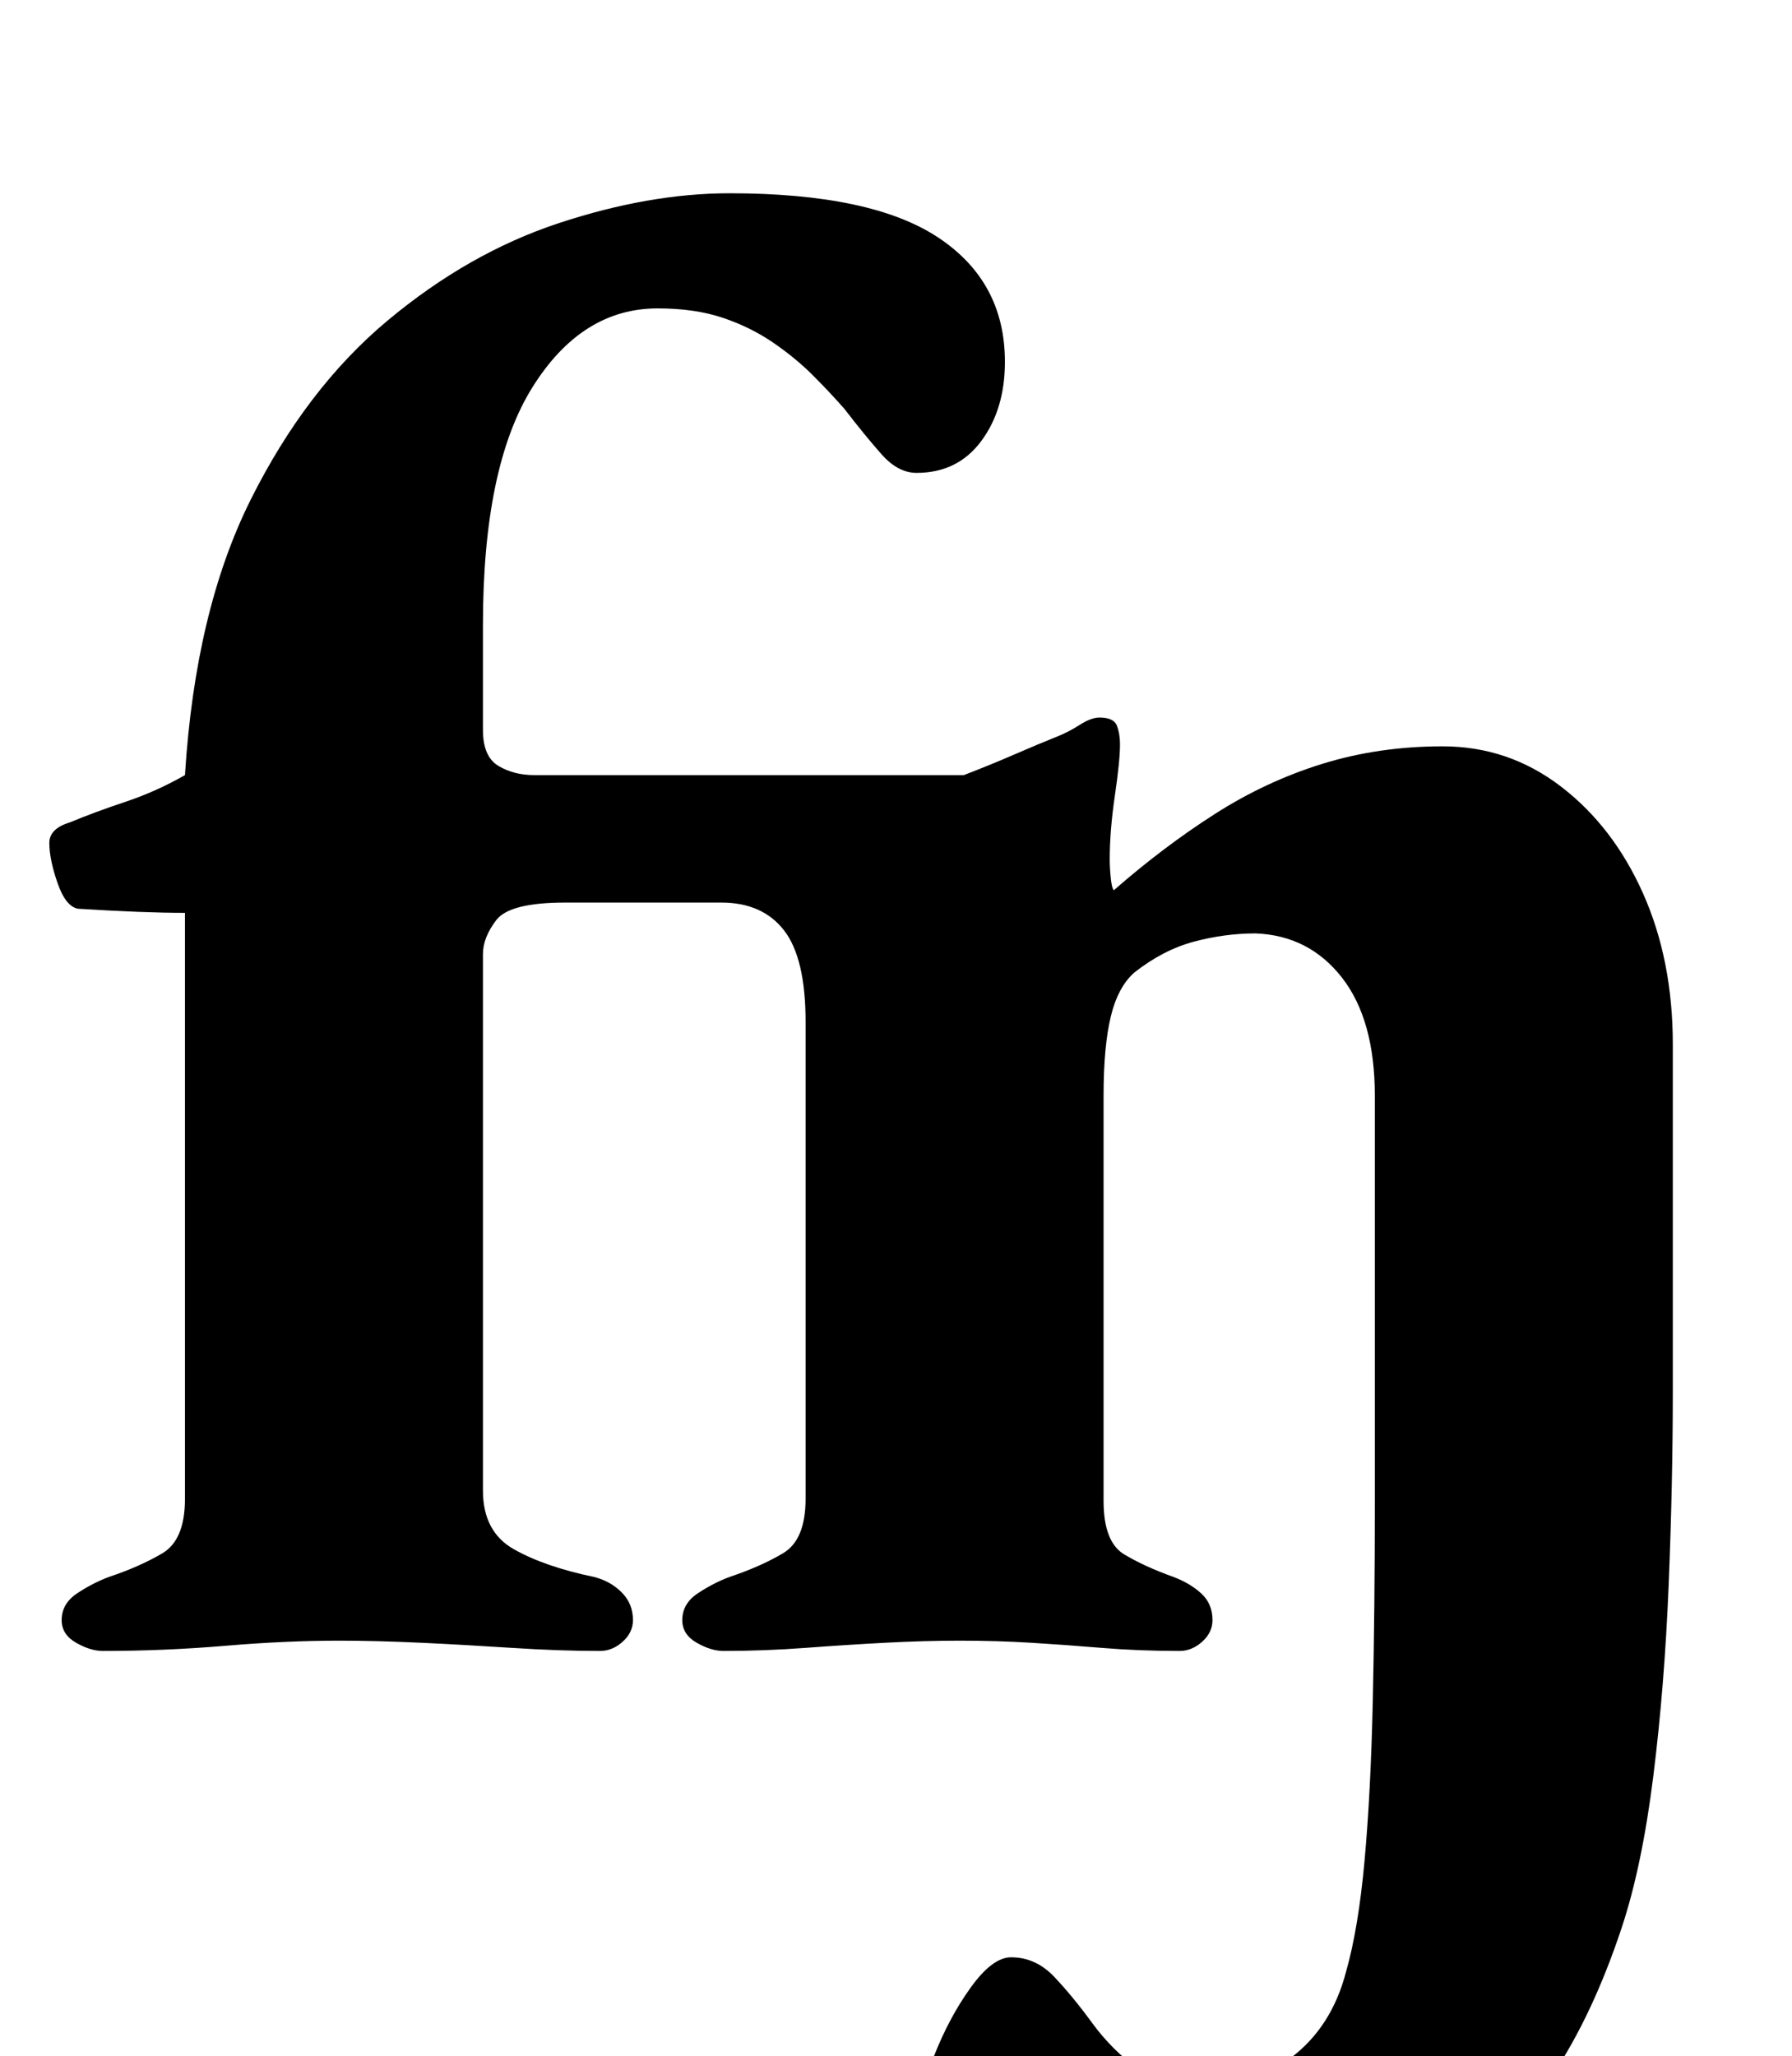 <?xml version="1.0" standalone="no"?>
<!DOCTYPE svg PUBLIC "-//W3C//DTD SVG 1.1//EN" "http://www.w3.org/Graphics/SVG/1.1/DTD/svg11.dtd" >
<svg xmlns="http://www.w3.org/2000/svg" xmlns:xlink="http://www.w3.org/1999/xlink" version="1.1" viewBox="-10 0 872 1000">
  <g transform="matrix(1 0 0 -1 0 800)">
   <path fill="currentColor"
d="M594 -288q-31 0 -55.5 2t-56.5 15q-13 5 -29 17.5t-16 20.5q0 14 7.5 33t18 33.5t19.5 14.5q12 0 21 -9.5t18.5 -22.5t22.5 -22.5t34 -9.5q20 0 40 15t27 42q6 21 9 54t4 77.5t1 97.5v66v65.5v65.5q0 37 -16 57.5t-42 21.5q-15 0 -30 -4t-29 -15q-8 -7 -11.5 -21.5
t-3.5 -38.5v-197q0 -20 10 -26t24 -11q8 -3 13.5 -8t5.5 -13q0 -6 -5 -10.5t-11 -4.5q-20 0 -38 1.5t-34.5 2.5t-34.5 1q-17 0 -36 -1t-39 -2.5t-40 -1.5q-6 0 -13 4t-7 11q0 8 7.5 13t15.5 8q15 5 26 11.5t11 26.5v232q0 31 -10.5 44.5t-30.5 13.5h-76q-27 0 -33.5 -8.5
t-6.5 -16.5v-261q0 -20 15 -28.5t39 -13.5q8 -2 13.5 -7.5t5.5 -13.5q0 -6 -5 -10.5t-11 -4.5q-20 0 -43 1.5t-44.5 2.5t-39.5 1q-26 0 -55.5 -2.5t-59.5 -2.5q-6 0 -13 4t-7 11q0 8 7.5 13t15.5 8q15 5 26 11.5t11 26.5v285q-10 0 -23 0.5t-29 1.5q-6 1 -10 12.5t-4 19.5
q0 7 10 10q12 5 27 10t29 13q5 80 32 134t66.5 87t83.5 47.5t83 14.5q69 0 101.5 -21.5t32.5 -60.5q0 -23 -11.5 -38.5t-31.5 -15.5q-9 0 -17 9t-18 22q-7 8 -15.5 16.5t-19.5 16t-24.5 12t-31.5 4.5q-37 0 -61 -38.5t-24 -115.5v-51q0 -13 7.5 -17.5t17.5 -4.5h209
q13 5 24.5 10t21.5 9q5 2 10.5 5.5t9.5 3.5q7 0 8.5 -4t1.5 -9q0 -8 -2.5 -25t-2.5 -31q0 -4 0.5 -9t1.5 -6q24 21 49 37t52.5 24.5t58.5 8.5q32 0 57.5 -19.5t40 -52t14.5 -73.5v-84.5v-84.5q0 -44 -2 -93.5t-7.5 -93.5t-15.5 -74q-28 -84 -78 -117t-107 -33z" />
  </g>

</svg>
